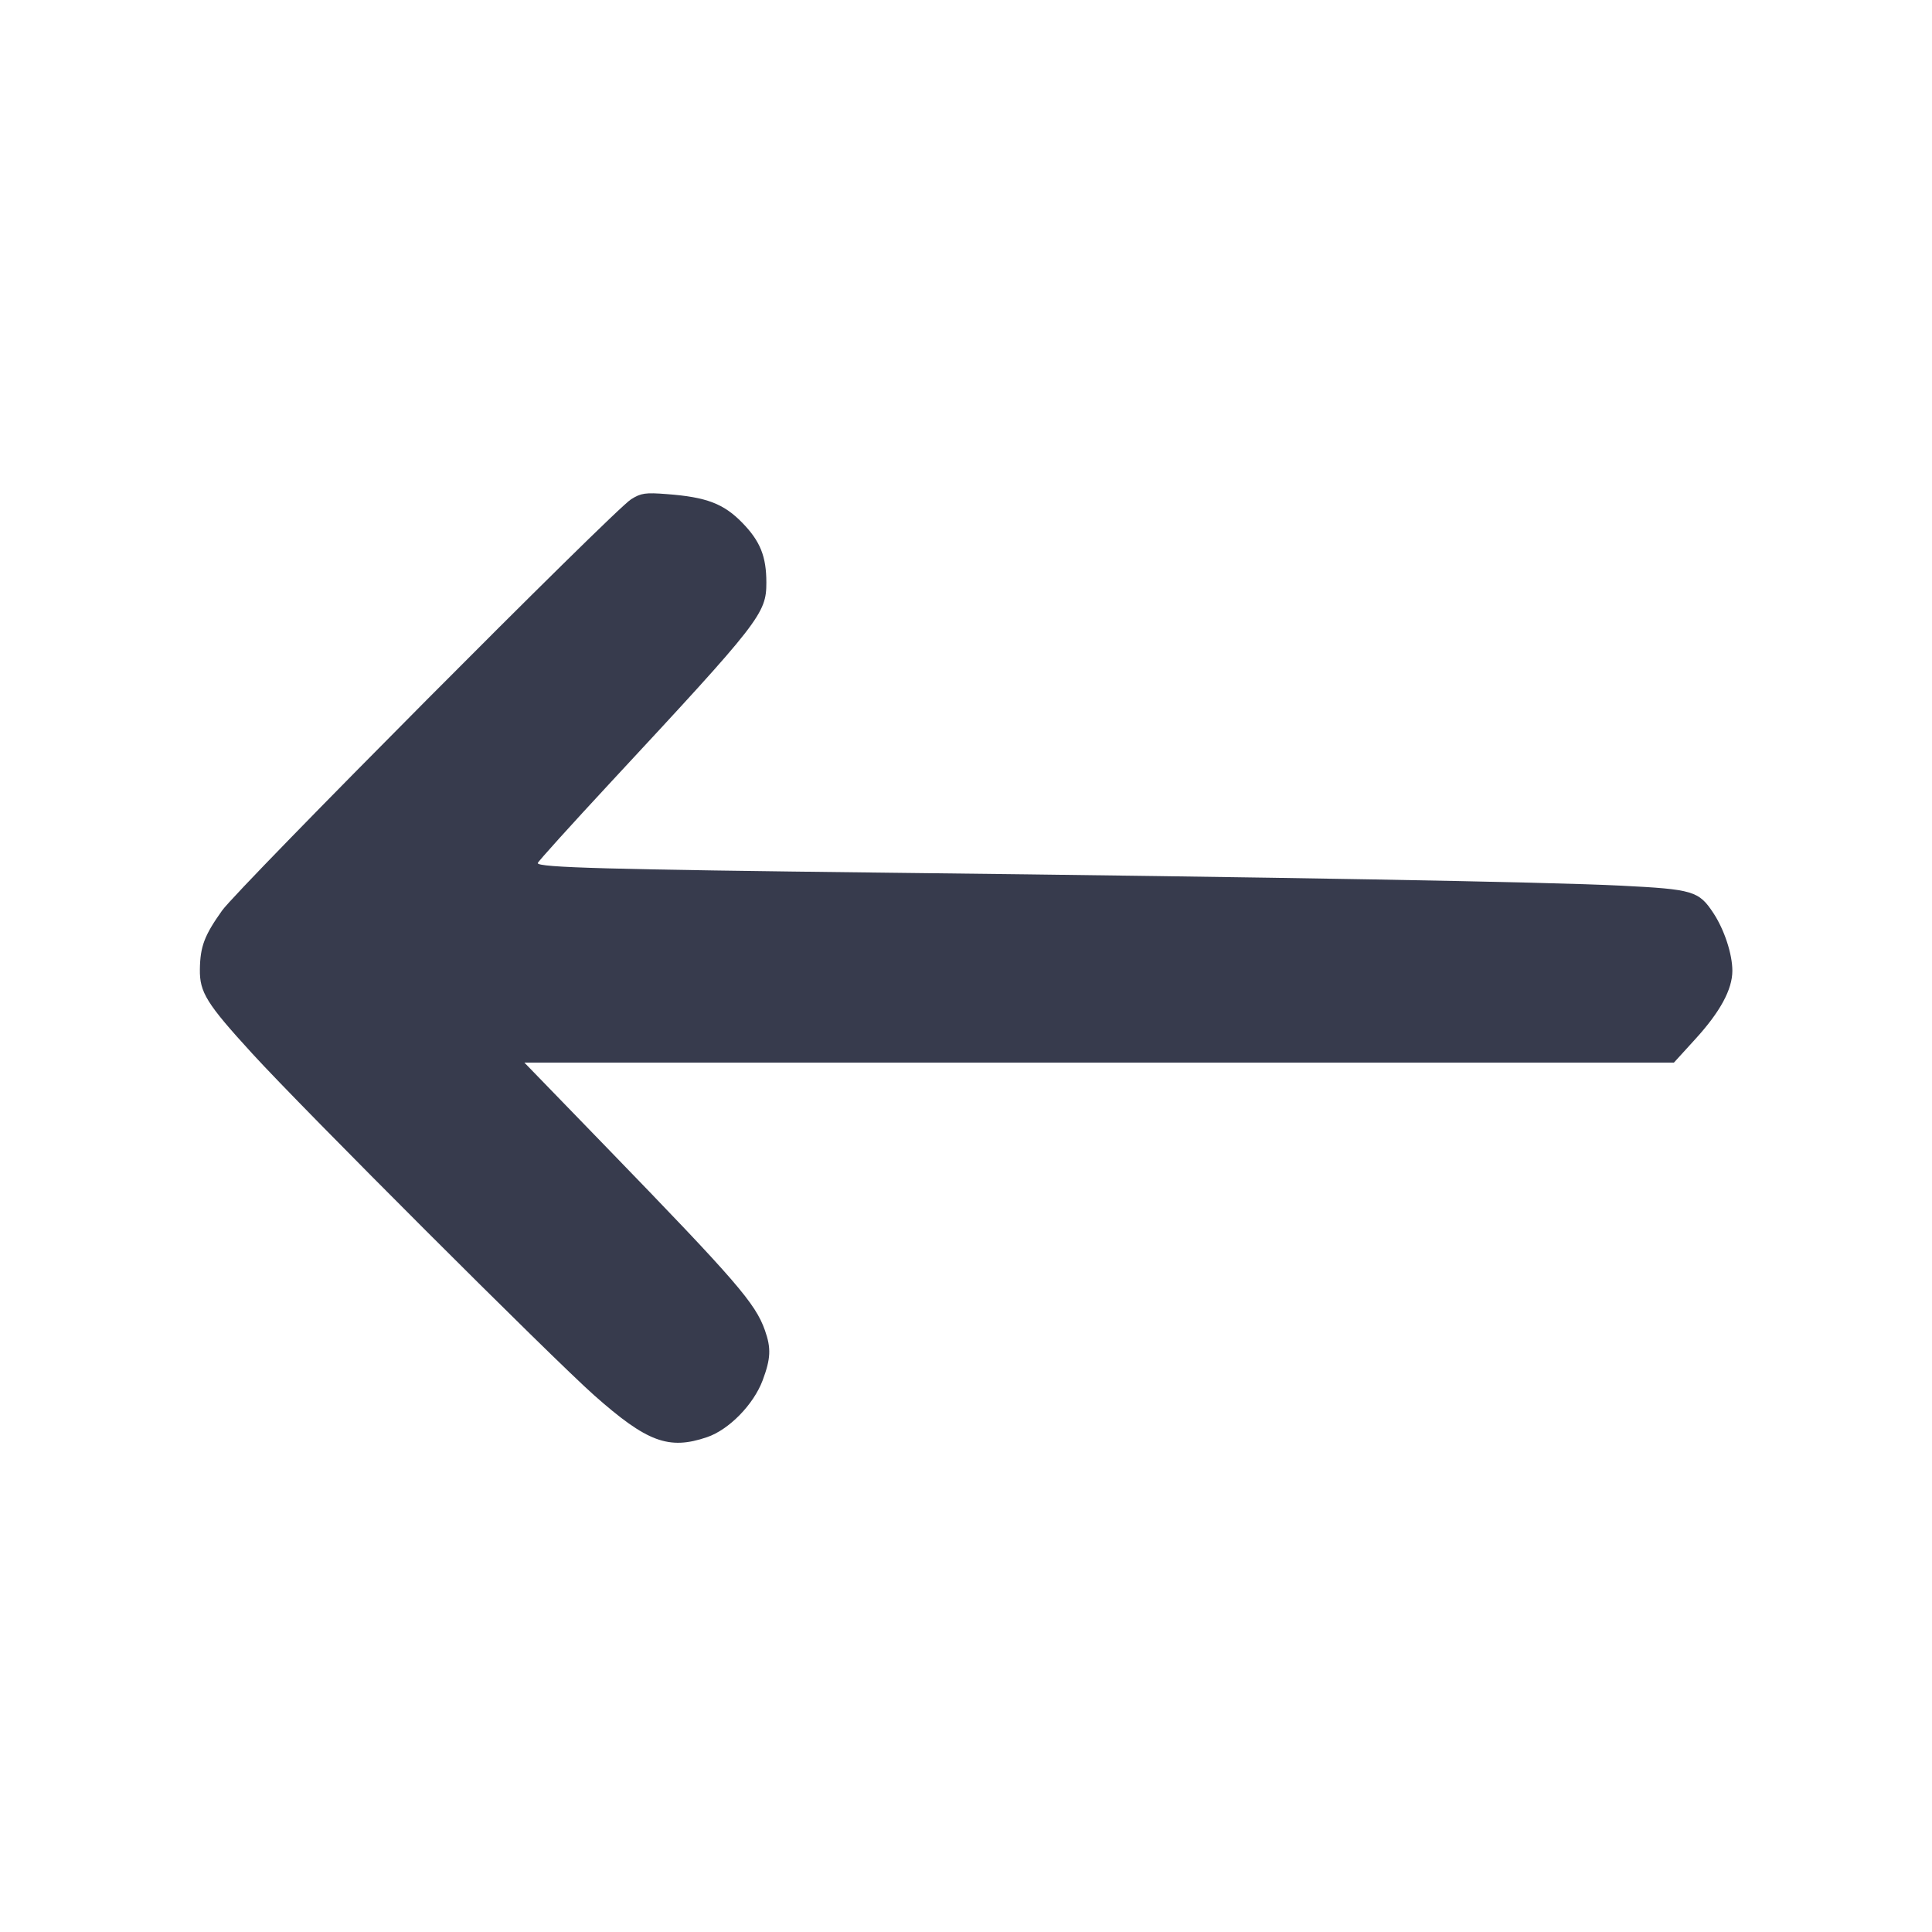 <svg width="24" height="24" viewBox="0 0 24 24" fill="none" xmlns="http://www.w3.org/2000/svg"><path d="M7.840 6.202 C 7.627 6.334,2.964 11.024,2.759 11.311 C 2.539 11.620,2.487 11.757,2.483 12.042 C 2.479 12.327,2.566 12.467,3.133 13.087 C 3.746 13.759,6.859 16.870,7.380 17.332 C 8.038 17.915,8.307 18.015,8.783 17.853 C 9.056 17.760,9.361 17.448,9.474 17.147 C 9.575 16.876,9.581 16.749,9.502 16.525 C 9.383 16.189,9.148 15.917,7.532 14.250 L 6.514 13.200 13.654 13.200 L 20.794 13.200 21.058 12.910 C 21.369 12.570,21.520 12.291,21.520 12.059 C 21.520 11.852,21.420 11.548,21.284 11.342 C 21.103 11.068,21.033 11.047,20.138 11.002 C 19.200 10.955,15.873 10.896,11.020 10.841 C 7.547 10.801,6.680 10.777,6.680 10.722 C 6.680 10.706,7.090 10.253,7.590 9.714 C 9.446 7.717,9.520 7.622,9.520 7.237 C 9.520 6.912,9.444 6.723,9.221 6.494 C 8.989 6.256,8.776 6.175,8.284 6.138 C 8.017 6.117,7.963 6.125,7.840 6.202 " fill="#373B4D" stroke="none" fill-rule="evenodd"></path></svg>